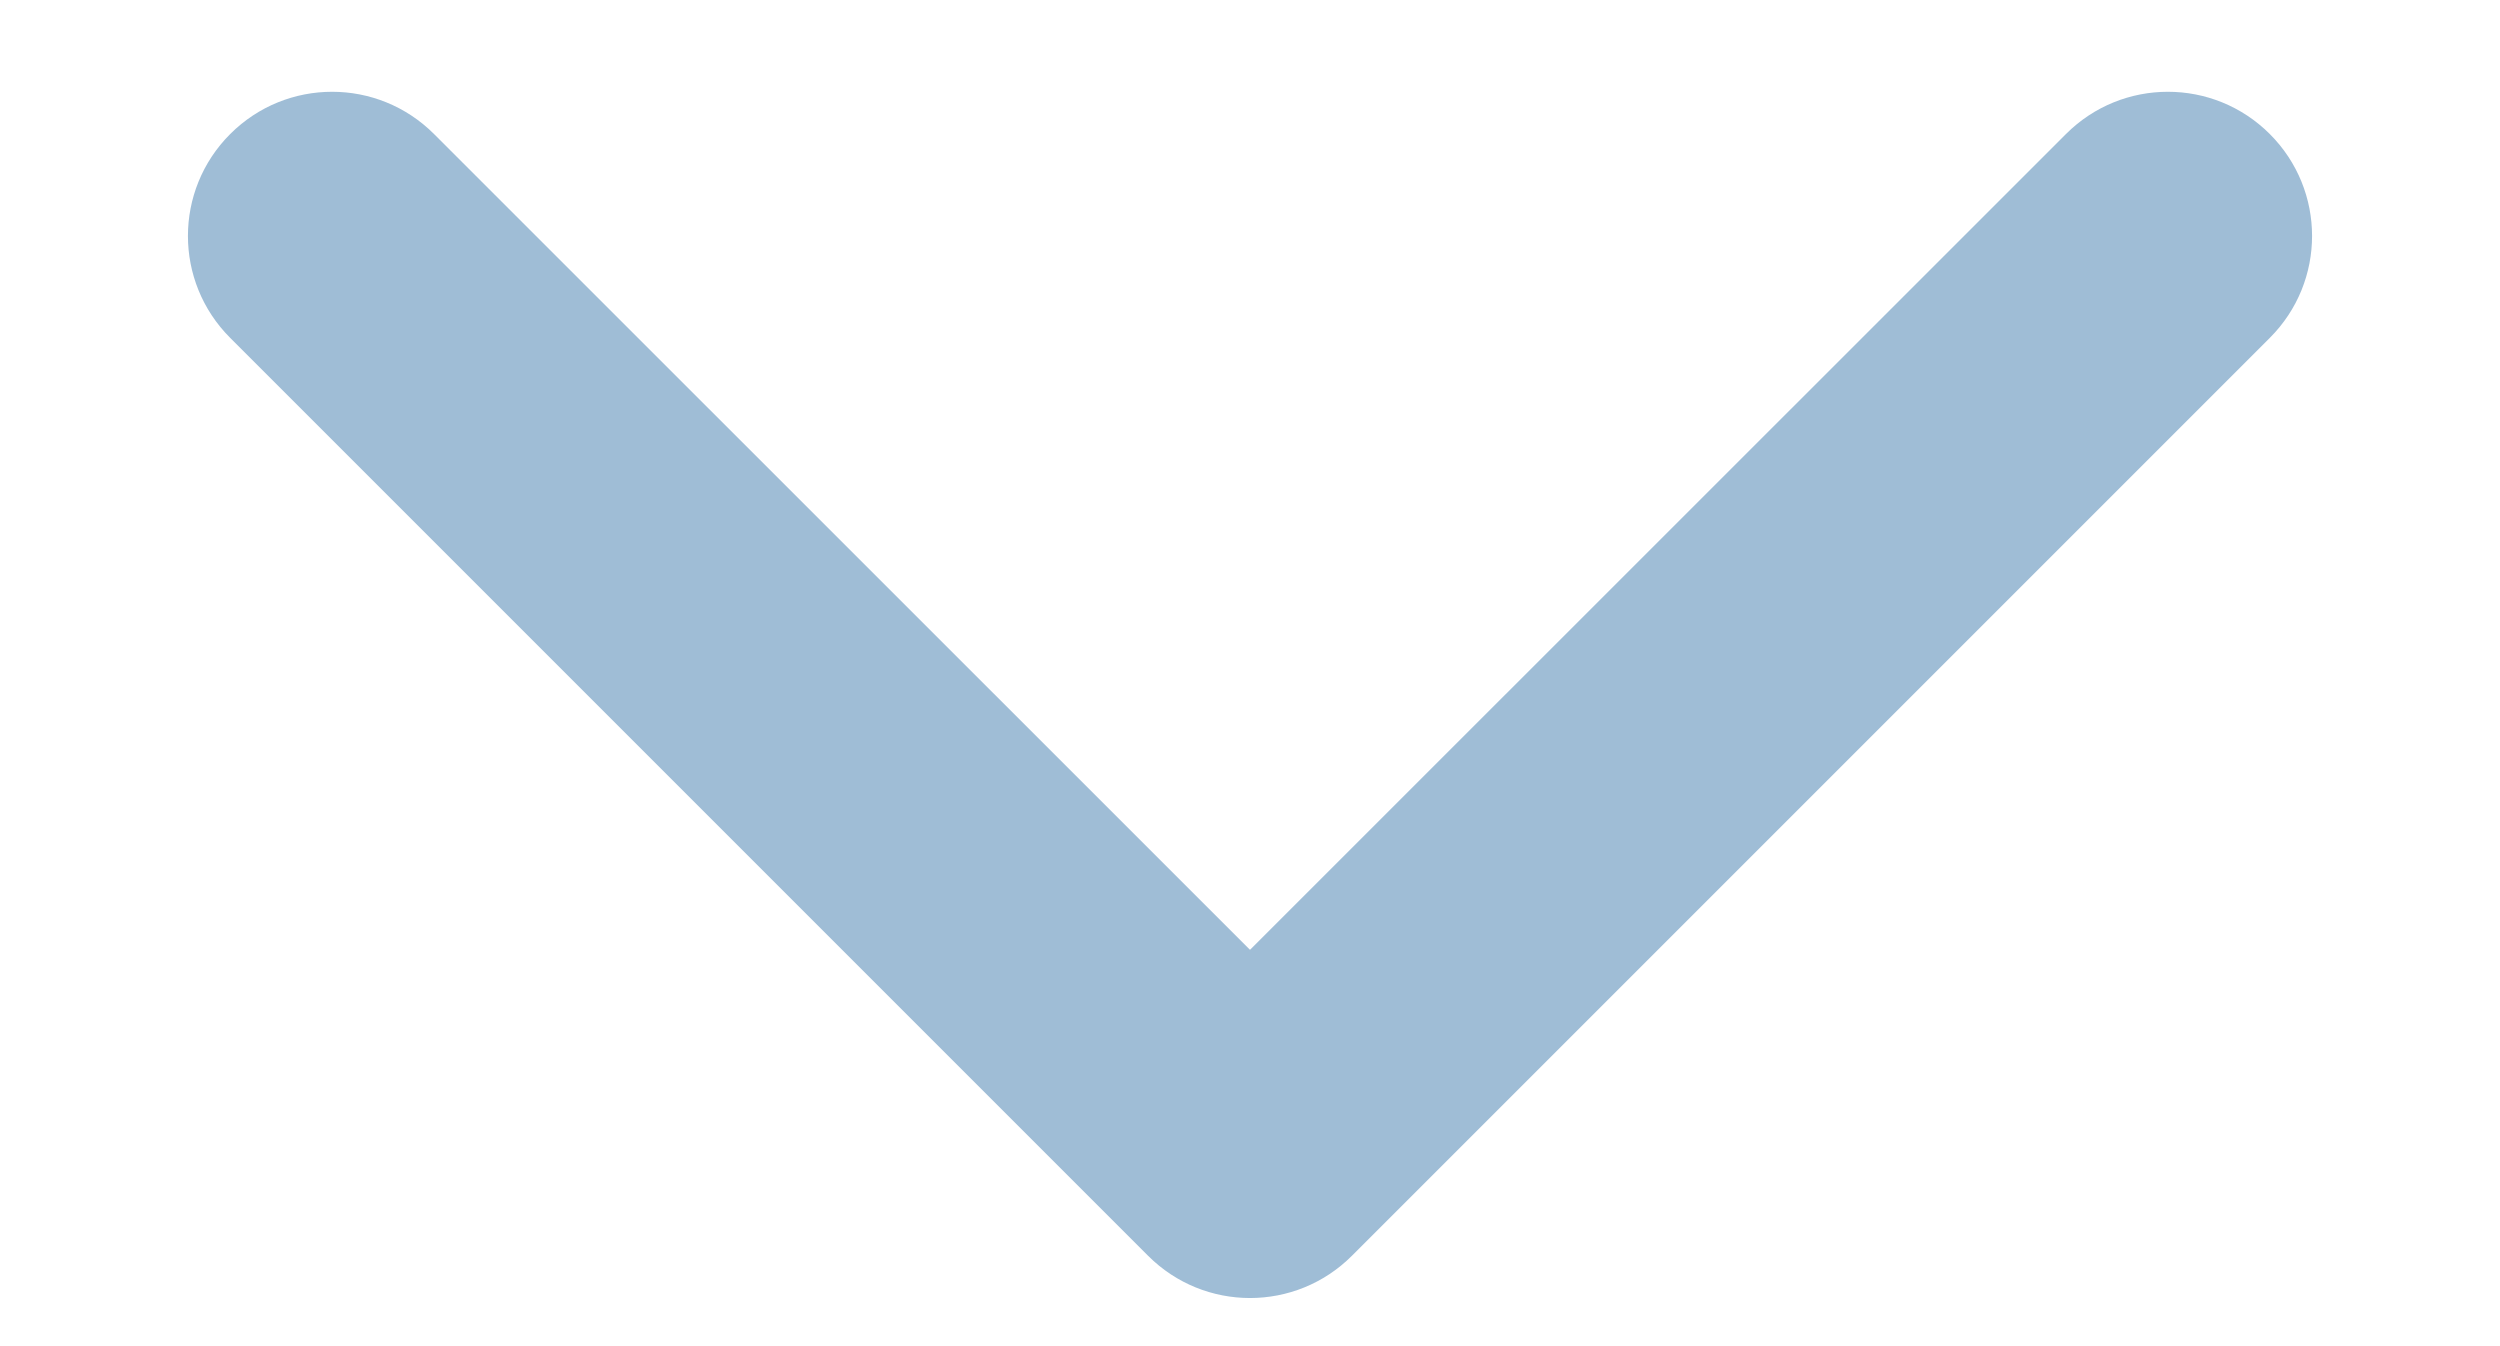 <svg width="13" height="7" viewBox="0 0 13 7" fill="none" xmlns="http://www.w3.org/2000/svg">
<path d="M5.97 6.53C6.263 6.823 6.737 6.823 7.03 6.53L11.803 1.757C12.096 1.464 12.096 0.99 11.803 0.697C11.51 0.404 11.036 0.404 10.743 0.697L6.5 4.939L2.257 0.697C1.964 0.404 1.49 0.404 1.197 0.697C0.904 0.99 0.904 1.464 1.197 1.757L5.97 6.53ZM5.75 5V6H7.25V5H5.75Z" fill="#9FBDD6"/>
</svg>
